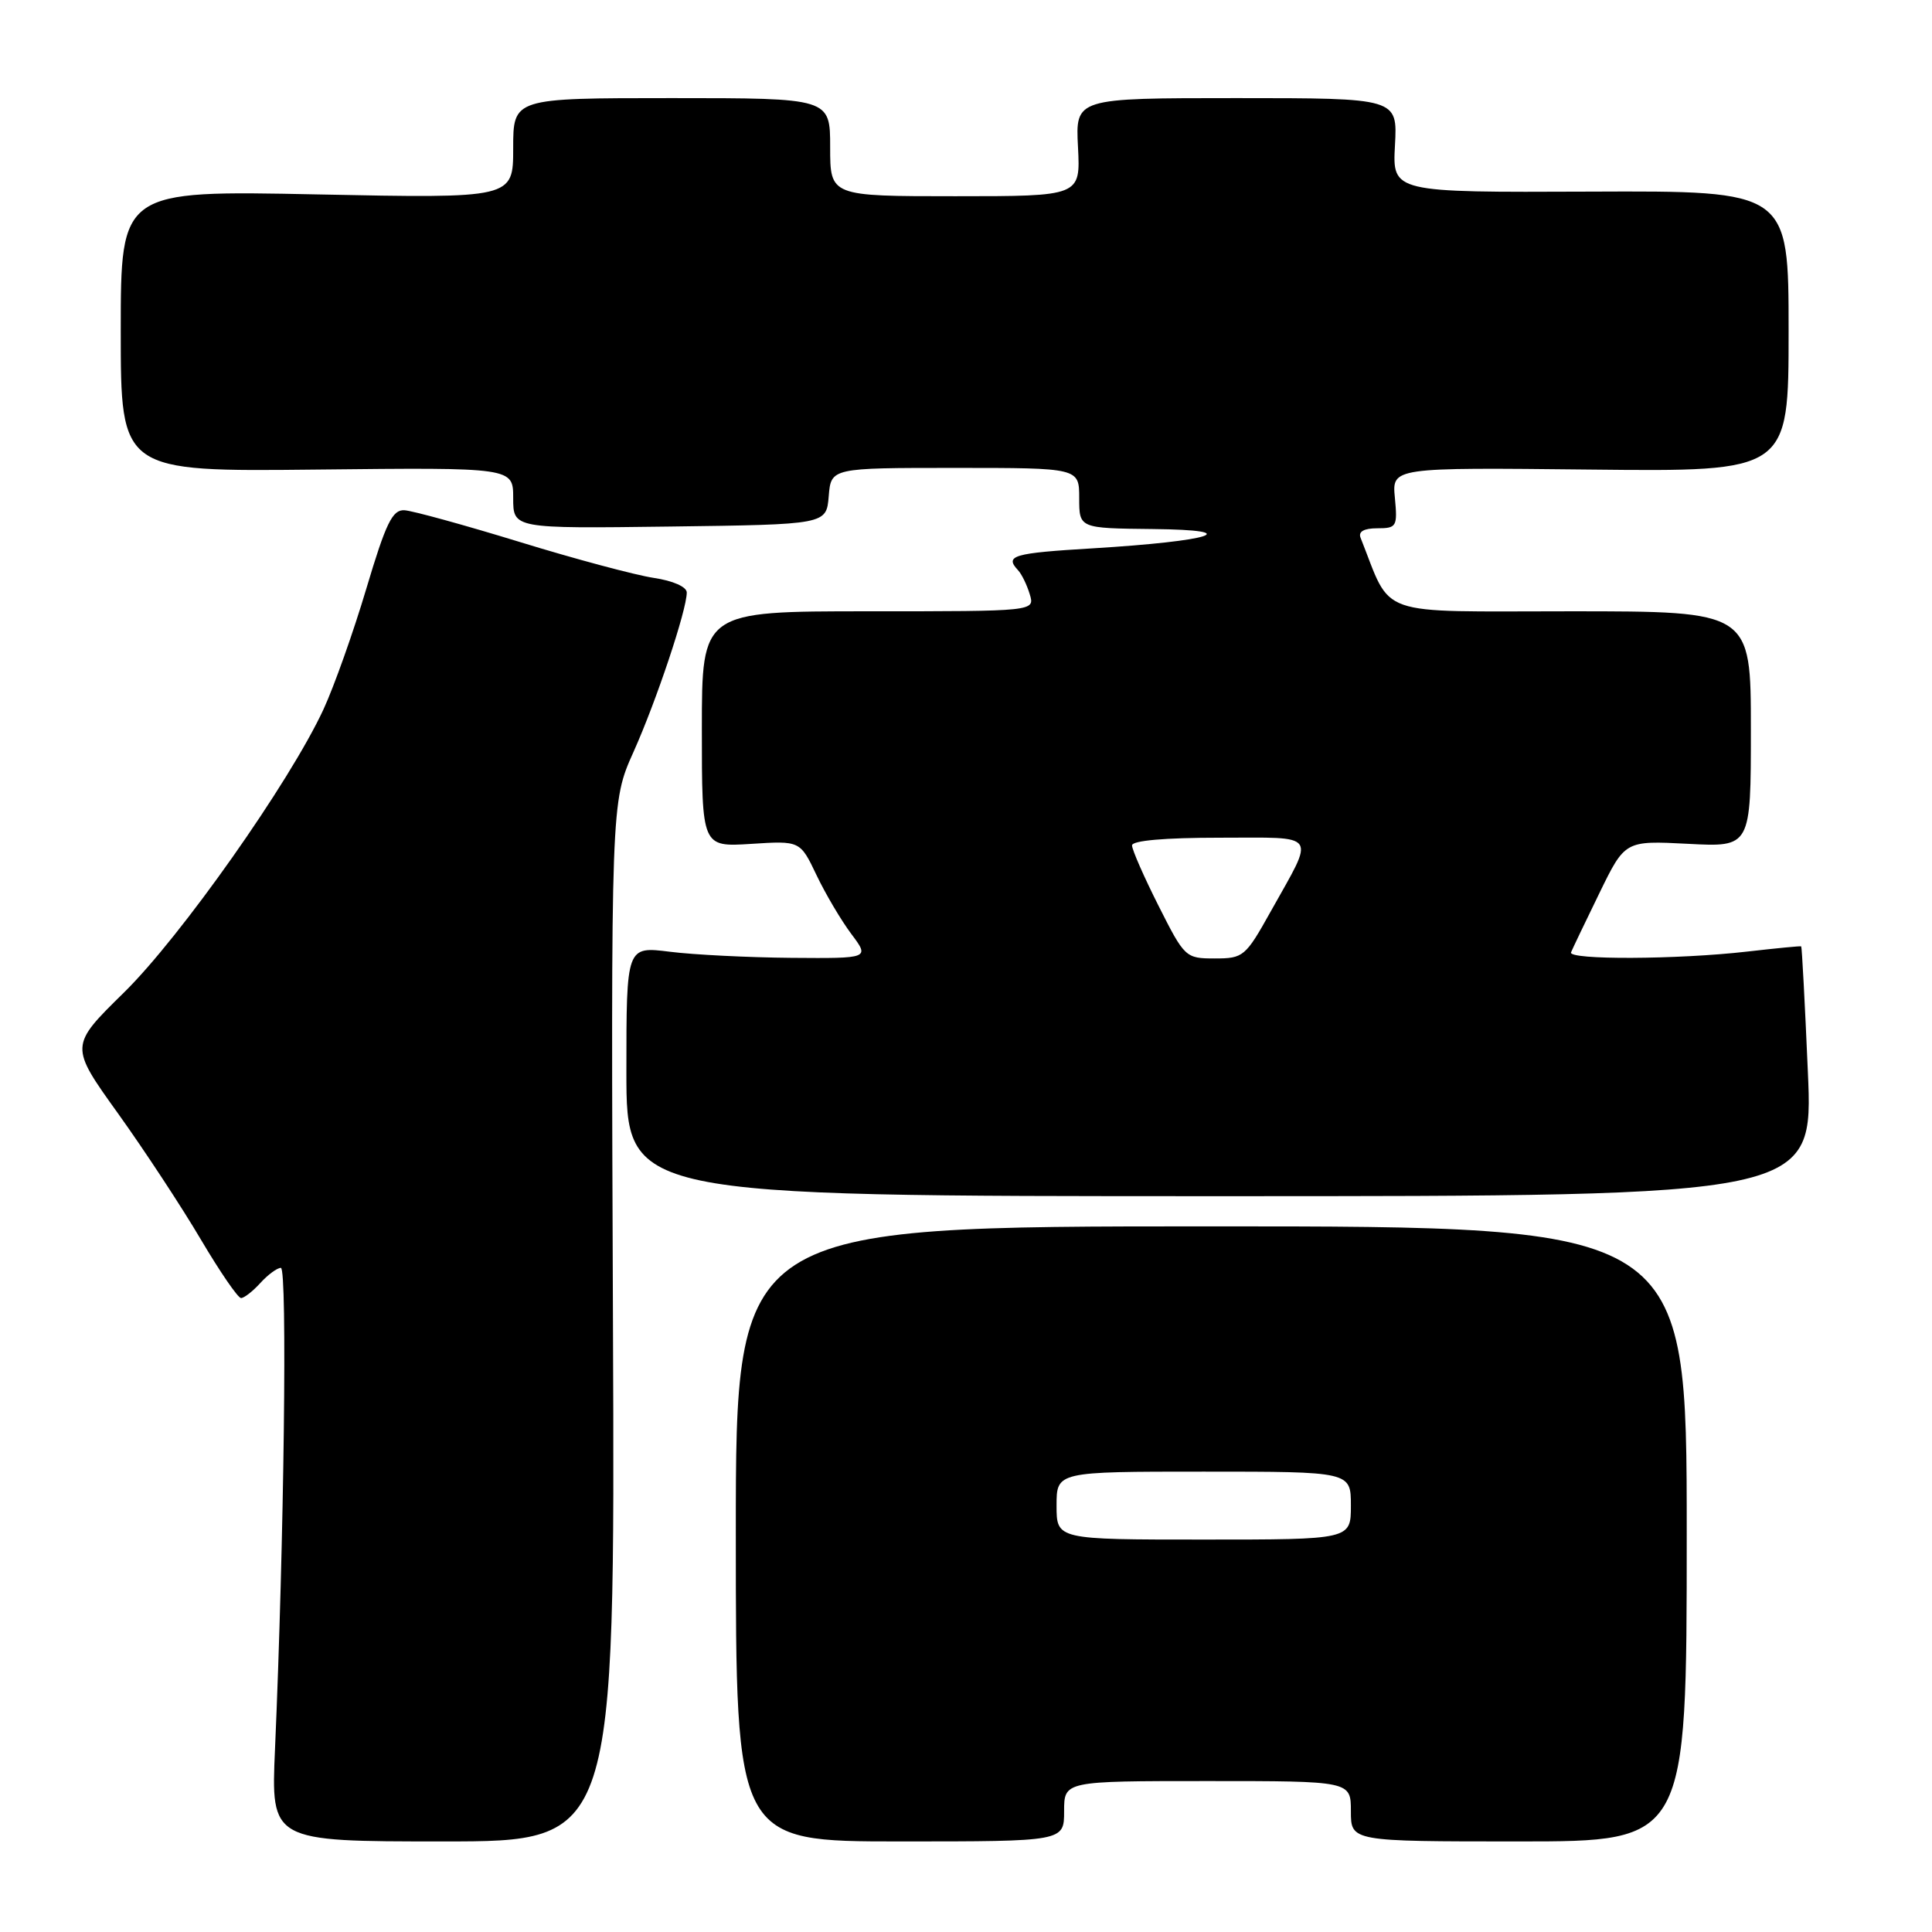<?xml version="1.0" encoding="UTF-8" standalone="no"?>
<!DOCTYPE svg PUBLIC "-//W3C//DTD SVG 1.1//EN" "http://www.w3.org/Graphics/SVG/1.1/DTD/svg11.dtd" >
<svg xmlns="http://www.w3.org/2000/svg" xmlns:xlink="http://www.w3.org/1999/xlink" version="1.1" viewBox="0 0 256 256">
 <g >
 <path fill="currentColor"
d=" M 81.22 175.15 C 80.95 106.30 80.95 106.30 83.94 99.64 C 86.98 92.86 91.00 80.83 91.00 78.51 C 91.00 77.76 89.17 76.95 86.60 76.57 C 84.17 76.20 76.19 74.07 68.85 71.81 C 61.51 69.56 54.64 67.67 53.59 67.61 C 52.00 67.52 51.14 69.28 48.54 78.00 C 46.82 83.78 44.26 90.97 42.86 94.00 C 38.39 103.65 23.93 124.16 16.40 131.54 C 9.22 138.59 9.22 138.59 15.64 147.54 C 19.17 152.47 24.11 159.99 26.62 164.25 C 29.14 168.51 31.53 172.00 31.94 172.00 C 32.35 172.00 33.50 171.10 34.50 170.00 C 35.50 168.90 36.72 168.00 37.22 168.00 C 38.09 168.00 37.64 204.22 36.44 231.75 C 35.90 244.00 35.90 244.00 58.70 244.00 C 81.50 244.00 81.50 244.00 81.22 175.15 Z  M 141.00 240.00 C 141.00 236.00 141.00 236.00 160.00 236.00 C 179.00 236.00 179.00 236.00 179.00 240.00 C 179.00 244.00 179.00 244.00 201.25 244.00 C 223.50 244.00 223.50 244.00 223.50 203.25 C 223.50 162.50 223.50 162.50 160.50 162.50 C 97.50 162.50 97.50 162.50 97.50 203.25 C 97.50 244.00 97.50 244.00 119.25 244.00 C 141.00 244.00 141.00 244.00 141.00 240.00 Z  M 239.55 142.00 C 239.16 132.93 238.76 125.46 238.67 125.40 C 238.58 125.33 235.35 125.65 231.50 126.09 C 222.28 127.15 207.74 127.21 208.17 126.19 C 208.35 125.75 210.03 122.23 211.91 118.38 C 215.32 111.38 215.32 111.38 223.66 111.81 C 232.00 112.25 232.00 112.25 232.00 96.63 C 232.00 81.00 232.00 81.00 208.11 81.00 C 181.88 81.00 184.53 81.93 180.28 71.25 C 179.96 70.44 180.73 70.00 182.50 70.00 C 185.06 70.00 185.19 69.78 184.83 65.97 C 184.44 61.94 184.44 61.94 210.72 62.22 C 237.00 62.50 237.00 62.50 237.00 43.89 C 237.00 25.28 237.00 25.28 210.75 25.39 C 184.50 25.50 184.50 25.50 184.84 19.25 C 185.18 13.00 185.18 13.00 163.84 13.00 C 142.50 13.00 142.50 13.00 142.84 19.50 C 143.17 26.00 143.17 26.00 126.59 26.00 C 110.00 26.00 110.00 26.00 110.00 19.50 C 110.00 13.00 110.00 13.00 89.00 13.00 C 68.00 13.00 68.00 13.00 68.00 19.65 C 68.00 26.29 68.00 26.29 42.00 25.76 C 16.00 25.23 16.00 25.23 16.00 43.87 C 16.00 62.50 16.00 62.50 42.00 62.22 C 68.00 61.94 68.00 61.94 68.00 65.99 C 68.00 70.04 68.00 70.04 88.75 69.77 C 109.50 69.50 109.50 69.50 109.81 65.75 C 110.12 62.00 110.12 62.00 126.56 62.00 C 143.00 62.00 143.00 62.00 143.00 66.00 C 143.00 70.00 143.00 70.00 152.75 70.10 C 165.23 70.23 160.63 71.70 144.75 72.66 C 134.23 73.29 133.09 73.62 134.89 75.55 C 135.38 76.07 136.08 77.51 136.45 78.75 C 137.13 81.00 137.13 81.00 115.07 81.00 C 93.00 81.00 93.00 81.00 93.00 96.62 C 93.00 112.23 93.00 112.23 99.51 111.82 C 106.02 111.40 106.02 111.40 108.19 115.95 C 109.38 118.45 111.46 121.96 112.80 123.75 C 115.24 127.00 115.24 127.00 104.87 126.92 C 99.17 126.87 91.91 126.51 88.75 126.11 C 83.00 125.39 83.00 125.39 83.00 141.95 C 83.00 158.50 83.00 158.50 161.63 158.50 C 240.27 158.50 240.27 158.50 239.55 142.00 Z  M 140.00 199.50 C 140.00 195.00 140.00 195.00 159.50 195.00 C 179.00 195.00 179.00 195.00 179.00 199.50 C 179.00 204.00 179.00 204.00 159.50 204.00 C 140.00 204.00 140.00 204.00 140.00 199.50 Z  M 153.51 120.02 C 151.58 116.19 150.00 112.59 150.00 112.02 C 150.00 111.38 154.35 111.00 161.61 111.00 C 174.88 111.00 174.30 110.17 168.39 120.75 C 165.03 126.77 164.76 127.00 160.96 127.00 C 157.09 127.00 156.97 126.88 153.51 120.02 Z "/>
</g>
</svg>